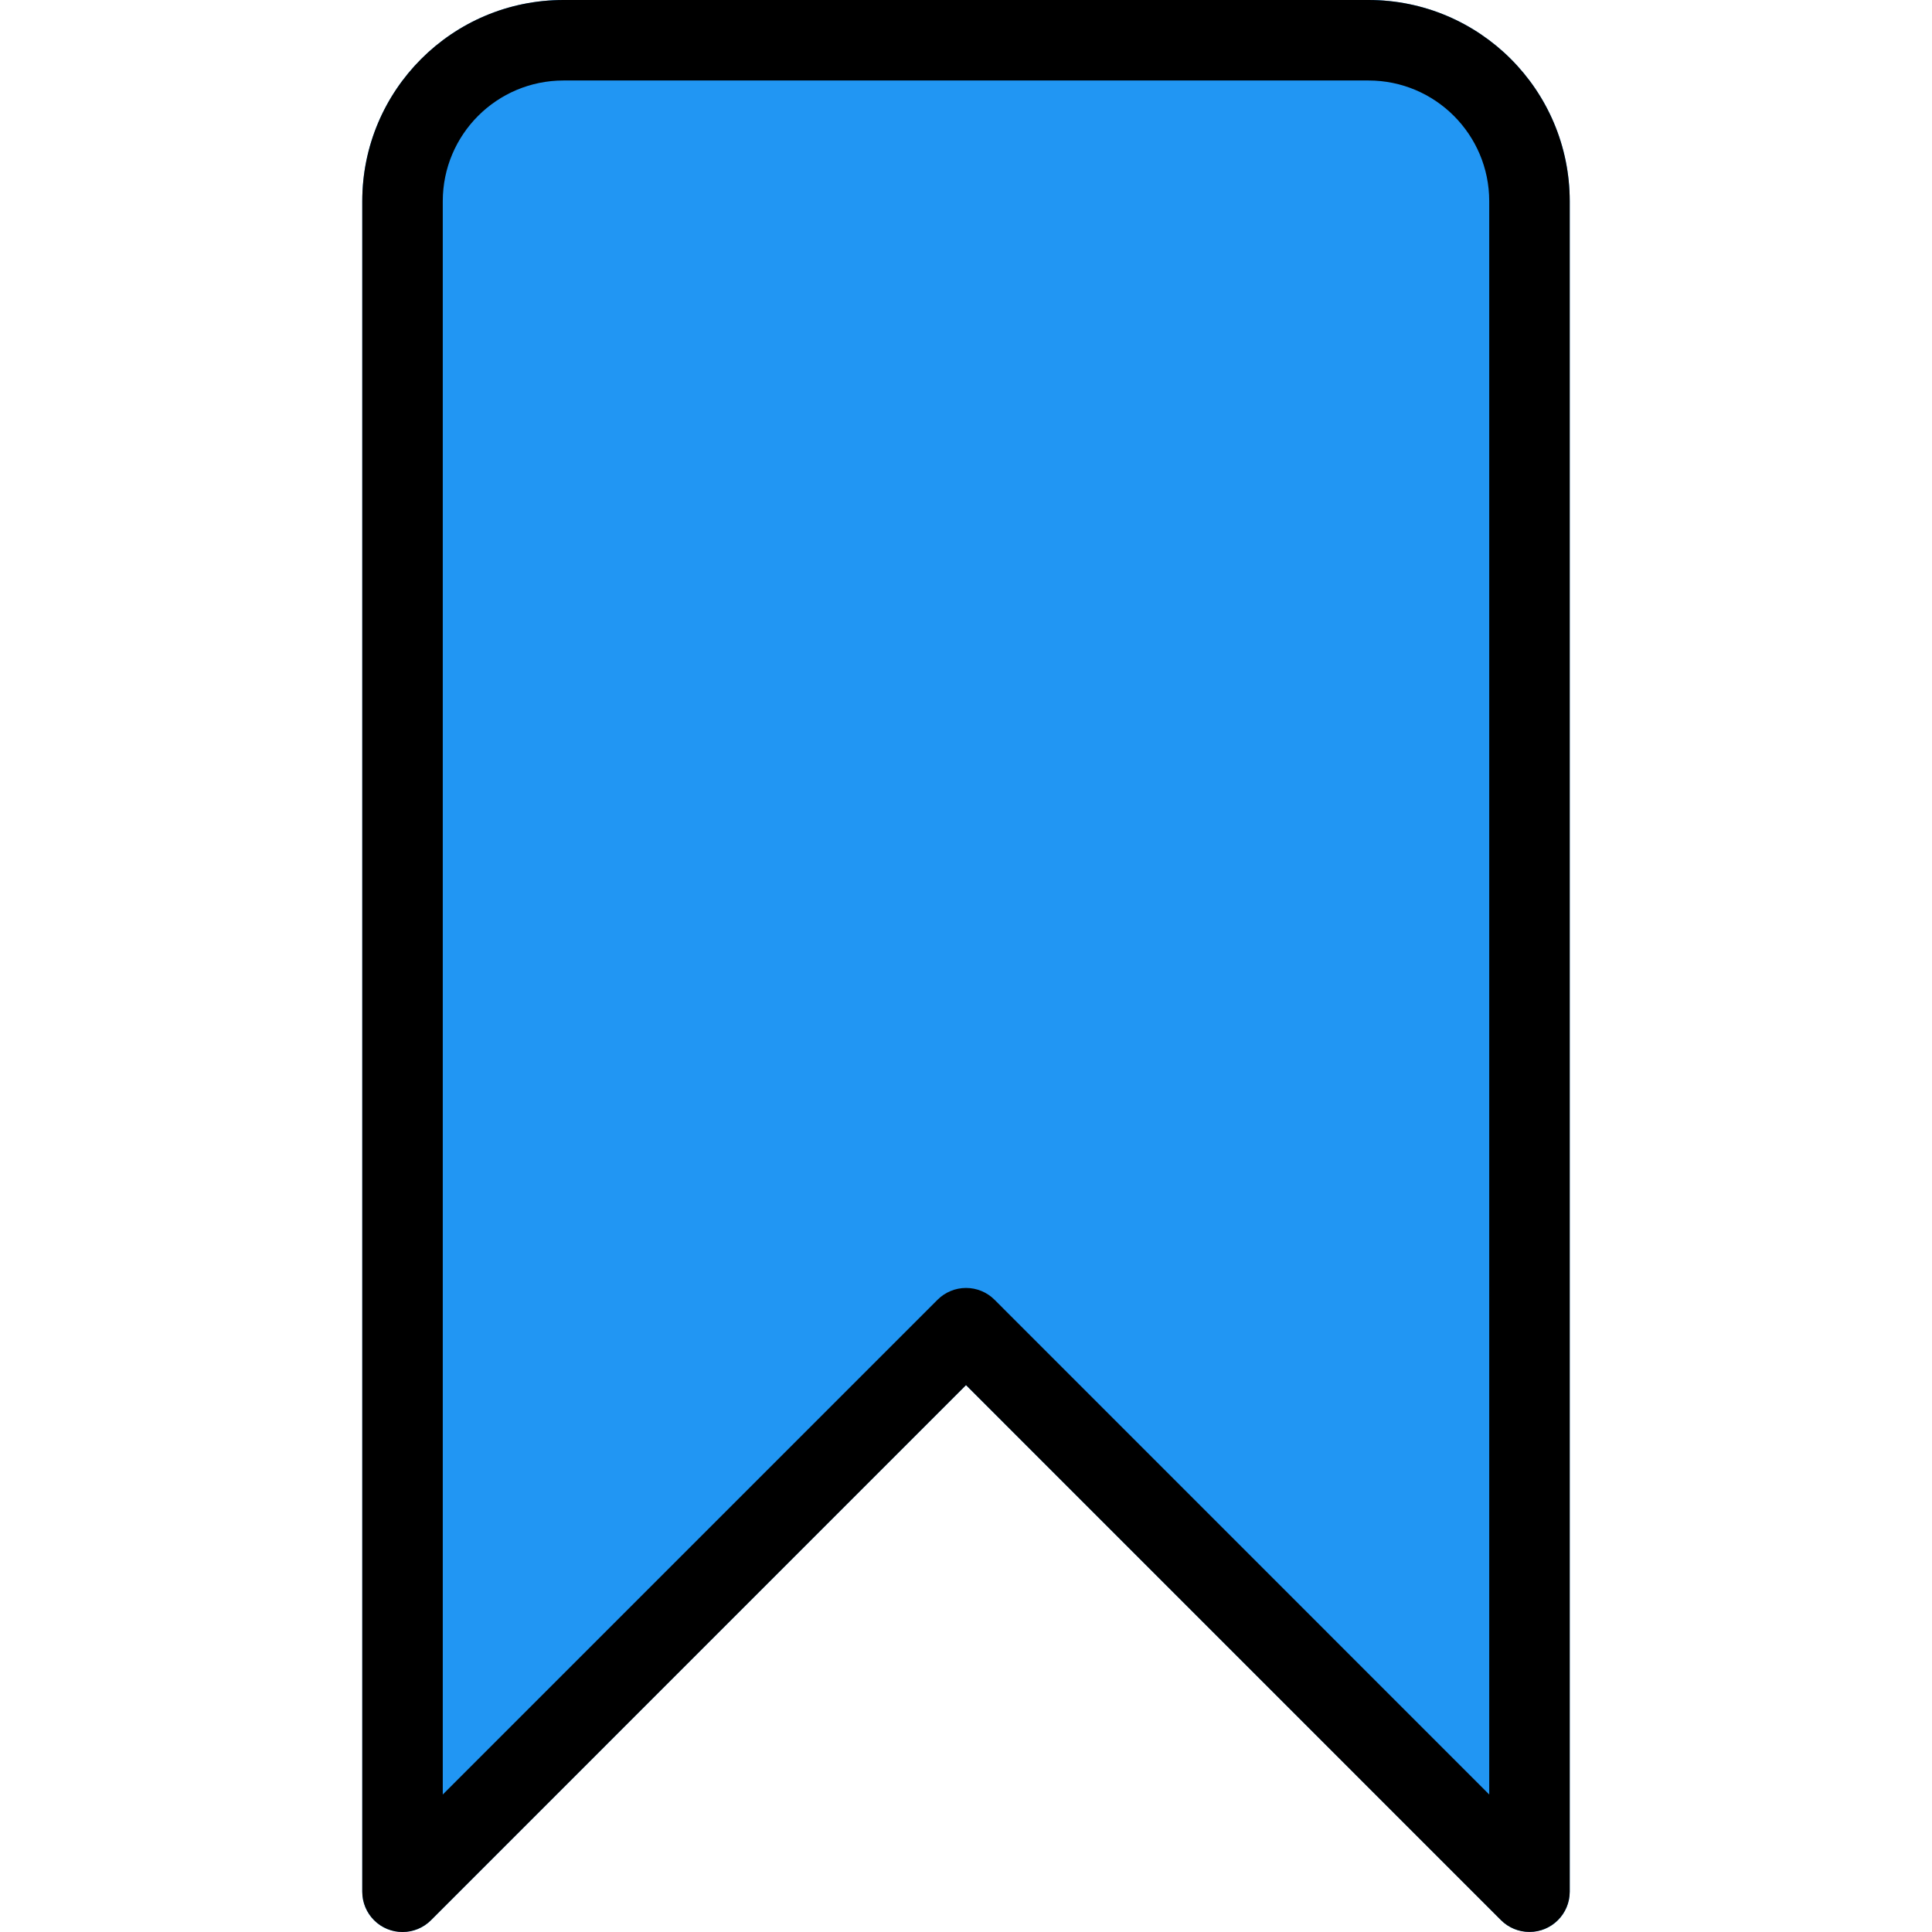 <!-- icon666.com - MILLIONS vector ICONS FREE --><svg version="1.1" id="Capa_1" xmlns="http://www.w3.org/2000/svg" xmlns:xlink="http://www.w3.org/1999/xlink" x="0px" y="0px" viewBox="0 0 512.019 512.019" style="enable-background:new 0 0 512.019 512.019;" xml:space="preserve"><path style="fill:#2196F3;" d="M362.676,0H149.343C119.888,0,96.01,23.878,96.01,53.333v448 c-0.011,5.891,4.757,10.675,10.648,10.686c2.84,0.005,5.565-1.123,7.571-3.134L256.01,367.083l141.781,141.781 c4.16,4.171,10.914,4.179,15.085,0.019c2.006-2.001,3.133-4.717,3.134-7.55v-448C416.01,23.878,392.131,0,362.676,0z"></path><path d="M405.343,512c-2.831,0.005-5.548-1.115-7.552-3.115L256.01,367.083L114.228,508.885c-4.16,4.171-10.914,4.179-15.085,0.019 c-2.011-2.006-3.139-4.731-3.134-7.571v-448C96.01,23.878,119.888,0,149.343,0h213.333c29.455,0,53.333,23.878,53.333,53.333v448 C416.01,507.224,411.234,512,405.343,512z M256.01,341.333c2.831-0.005,5.548,1.115,7.552,3.115l131.115,131.136V53.333 c0-17.673-14.327-32-32-32H149.343c-17.673,0-32,14.327-32,32v422.251l131.115-131.115 C250.458,342.462,253.176,341.334,256.01,341.333z"></path></svg>